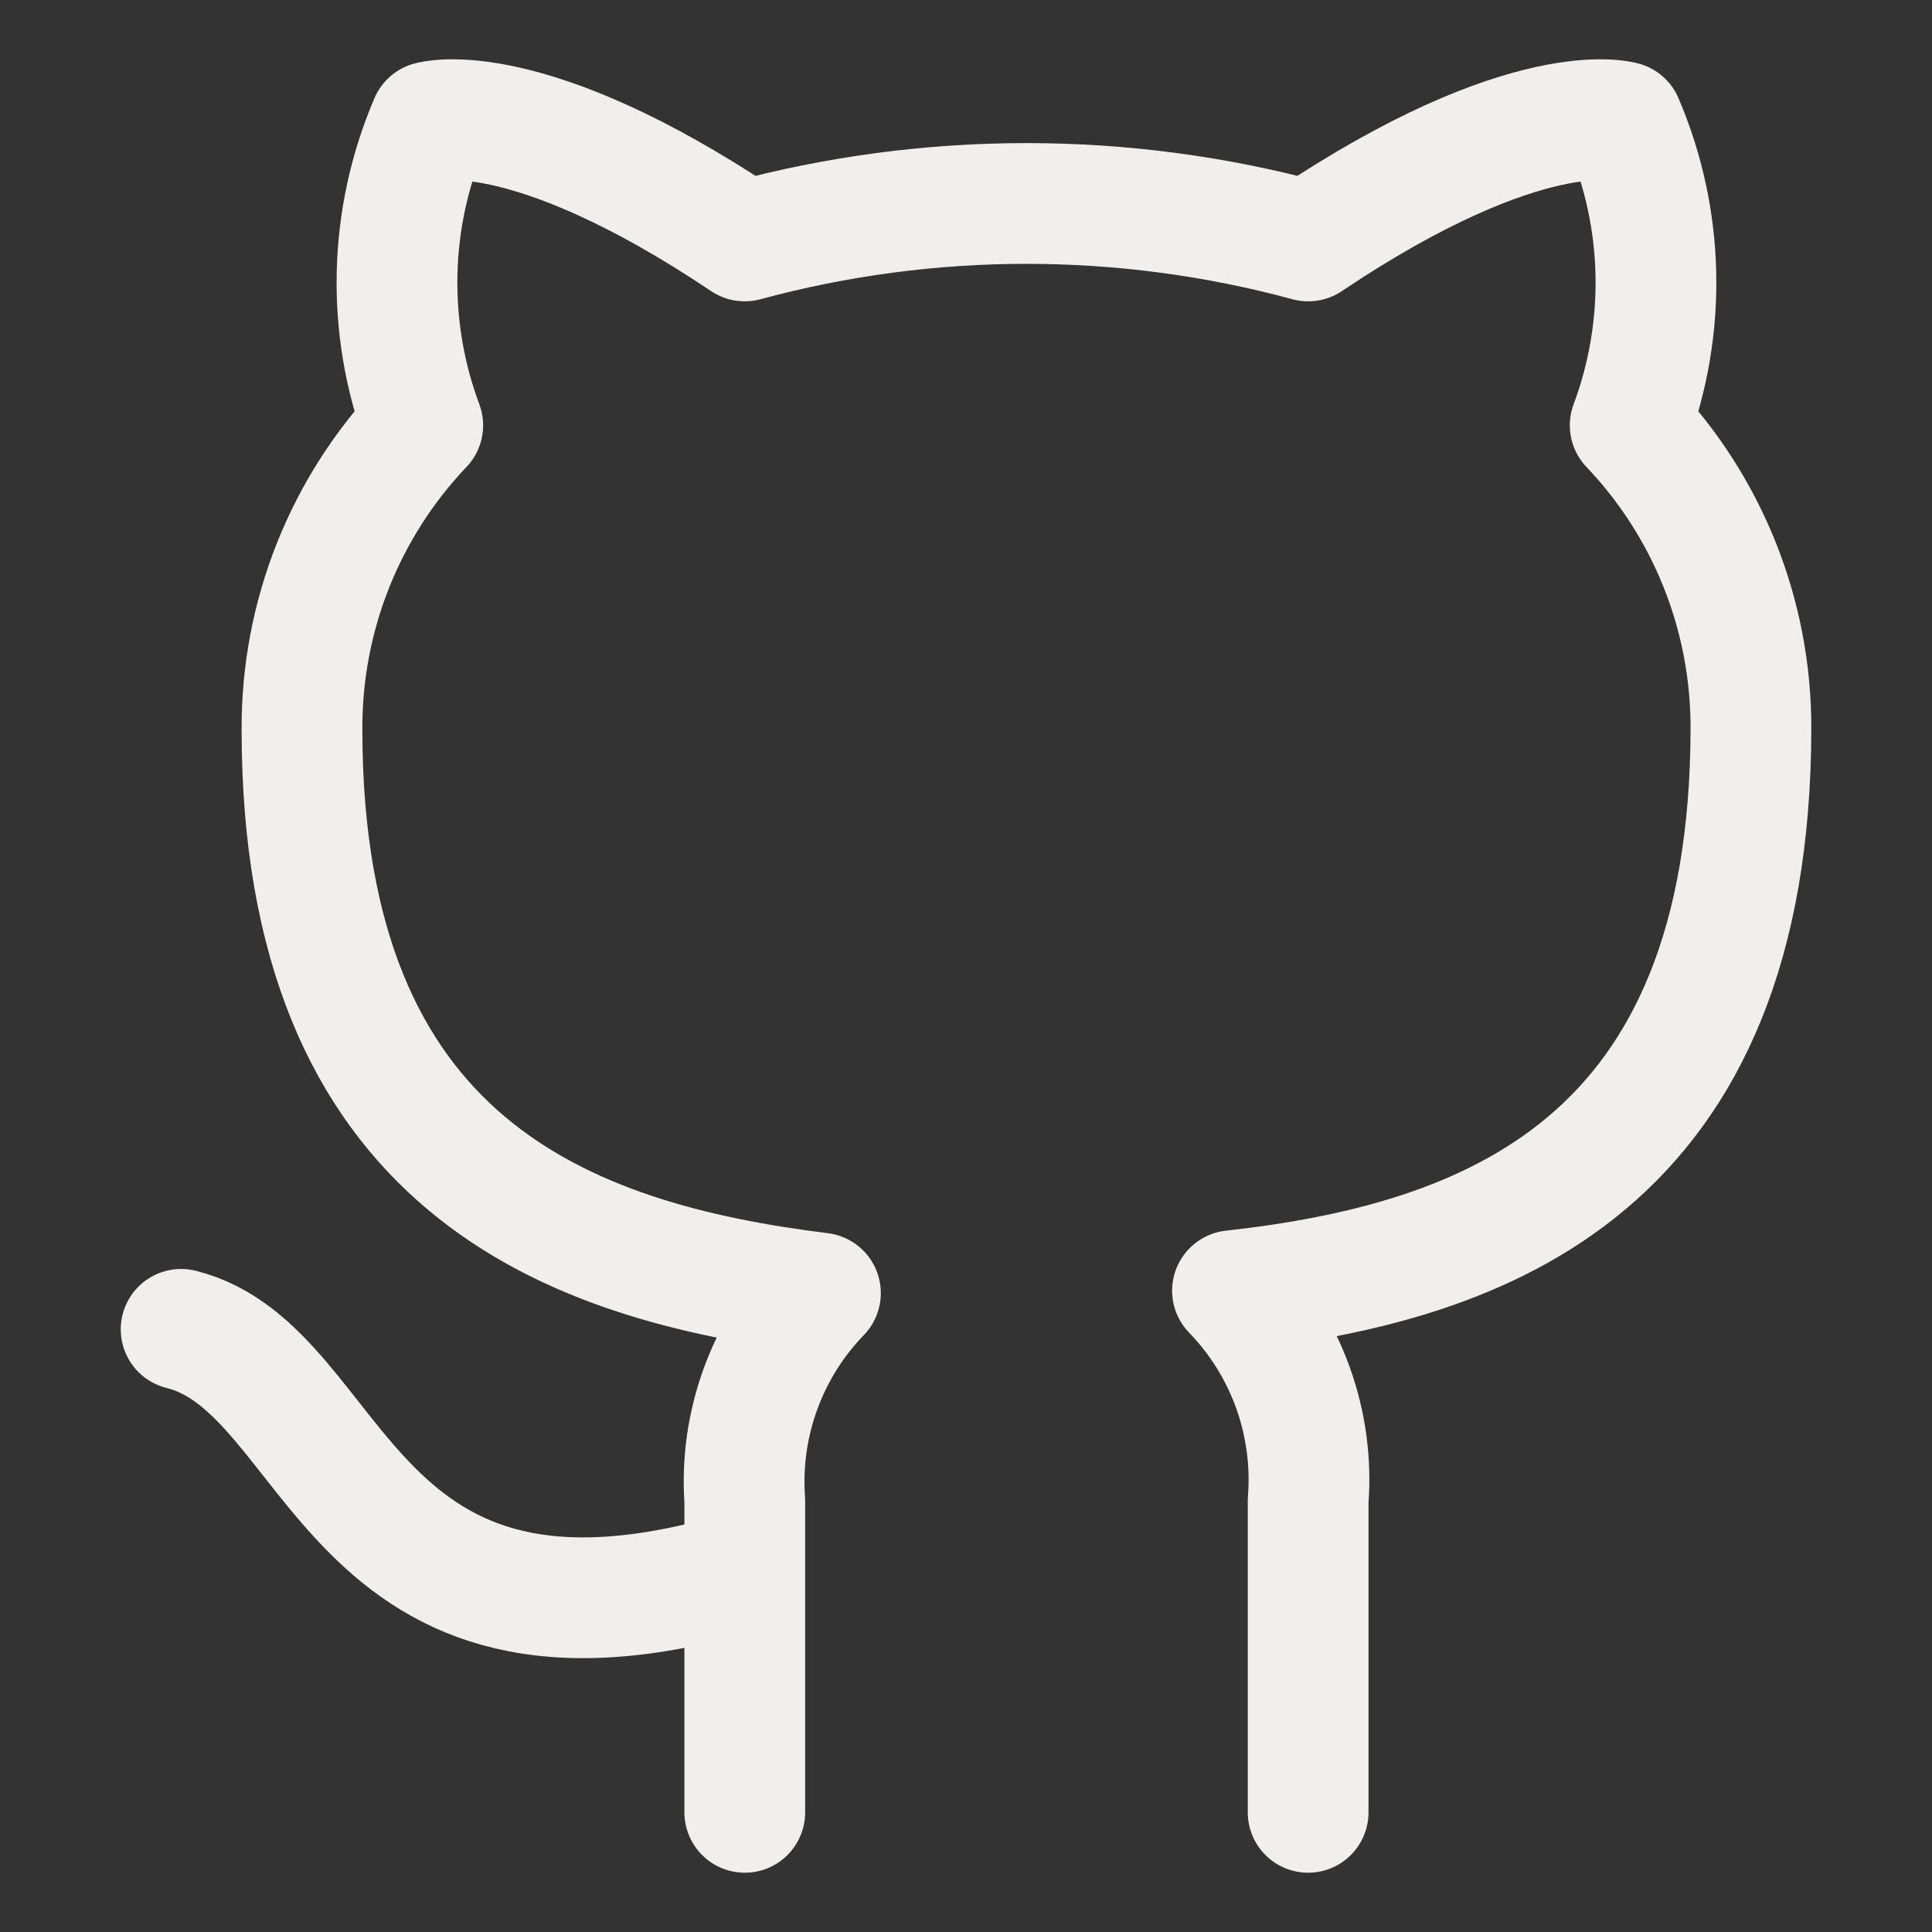 <?xml version="1.0" encoding="UTF-8" standalone="no"?>
<svg
   width="32"
   height="32"
   viewBox="0 0 32 32"
   fill="none"
   version="1.1"
   id="svg1"
   sodipodi:docname="icon_github.svg"
   inkscape:version="1.3.2 (091e20e, 2023-11-25, custom)"
   xmlns:inkscape="http://www.inkscape.org/namespaces/inkscape"
   xmlns:sodipodi="http://sodipodi.sourceforge.net/DTD/sodipodi-0.dtd"
   xmlns="http://www.w3.org/2000/svg"
   xmlns:svg="http://www.w3.org/2000/svg">
  <rect x="0" y="0" width="32" height="32" fill="#333333" stroke="none"/>
  <defs
     id="defs1" />
  <sodipodi:namedview
     id="namedview1"
     pagecolor="#ffffff"
     bordercolor="#000000"
     borderopacity="0.25"
     inkscape:showpageshadow="2"
     inkscape:pageopacity="0.0"
     inkscape:pagecheckerboard="0"
     inkscape:deskcolor="#d1d1d1"
     inkscape:zoom="25.919883"
     inkscape:cx="13.329535"
     inkscape:cy="17.804864"
     inkscape:window-width="2560"
     inkscape:window-height="1369"
     inkscape:window-x="-8"
     inkscape:window-y="61"
     inkscape:window-maximized="1"
     inkscape:current-layer="svg1" />
  <path
     d="m 12.333,26.018 c -6.667,2 -6.667,-3.333 -9.333,-4 m 18.667,8 v -5.16 c 0.05,-0.636 -0.036,-1.275 -0.252,-1.875 -0.216,-0.6 -0.557,-1.147 -1.001,-1.605 4.187,-0.467 8.587,-2.053 8.587,-9.333 -4e-4,-1.862 -0.716,-3.652 -2,-5 0.608,-1.629 0.565,-3.429 -0.12,-5.027 0,0 -1.573,-0.467 -5.213,1.973 -3.056,-0.828 -6.277,-0.828 -9.333,0 -3.64,-2.44 -5.213,-1.973 -5.213,-1.973 -0.685,1.598 -0.728,3.398 -0.12,5.027 -1.293,1.358 -2.01,3.165 -2,5.04 0,7.227 4.4,8.813 8.587,9.333 -0.439,0.453 -0.777,0.994 -0.993,1.587 -0.216,0.593 -0.305,1.224 -0.26,1.853 v 5.16"
     stroke="#f1efed"
     stroke-width="2"
     stroke-linecap="round"
     stroke-linejoin="round"
     id="path1" />
</svg>
